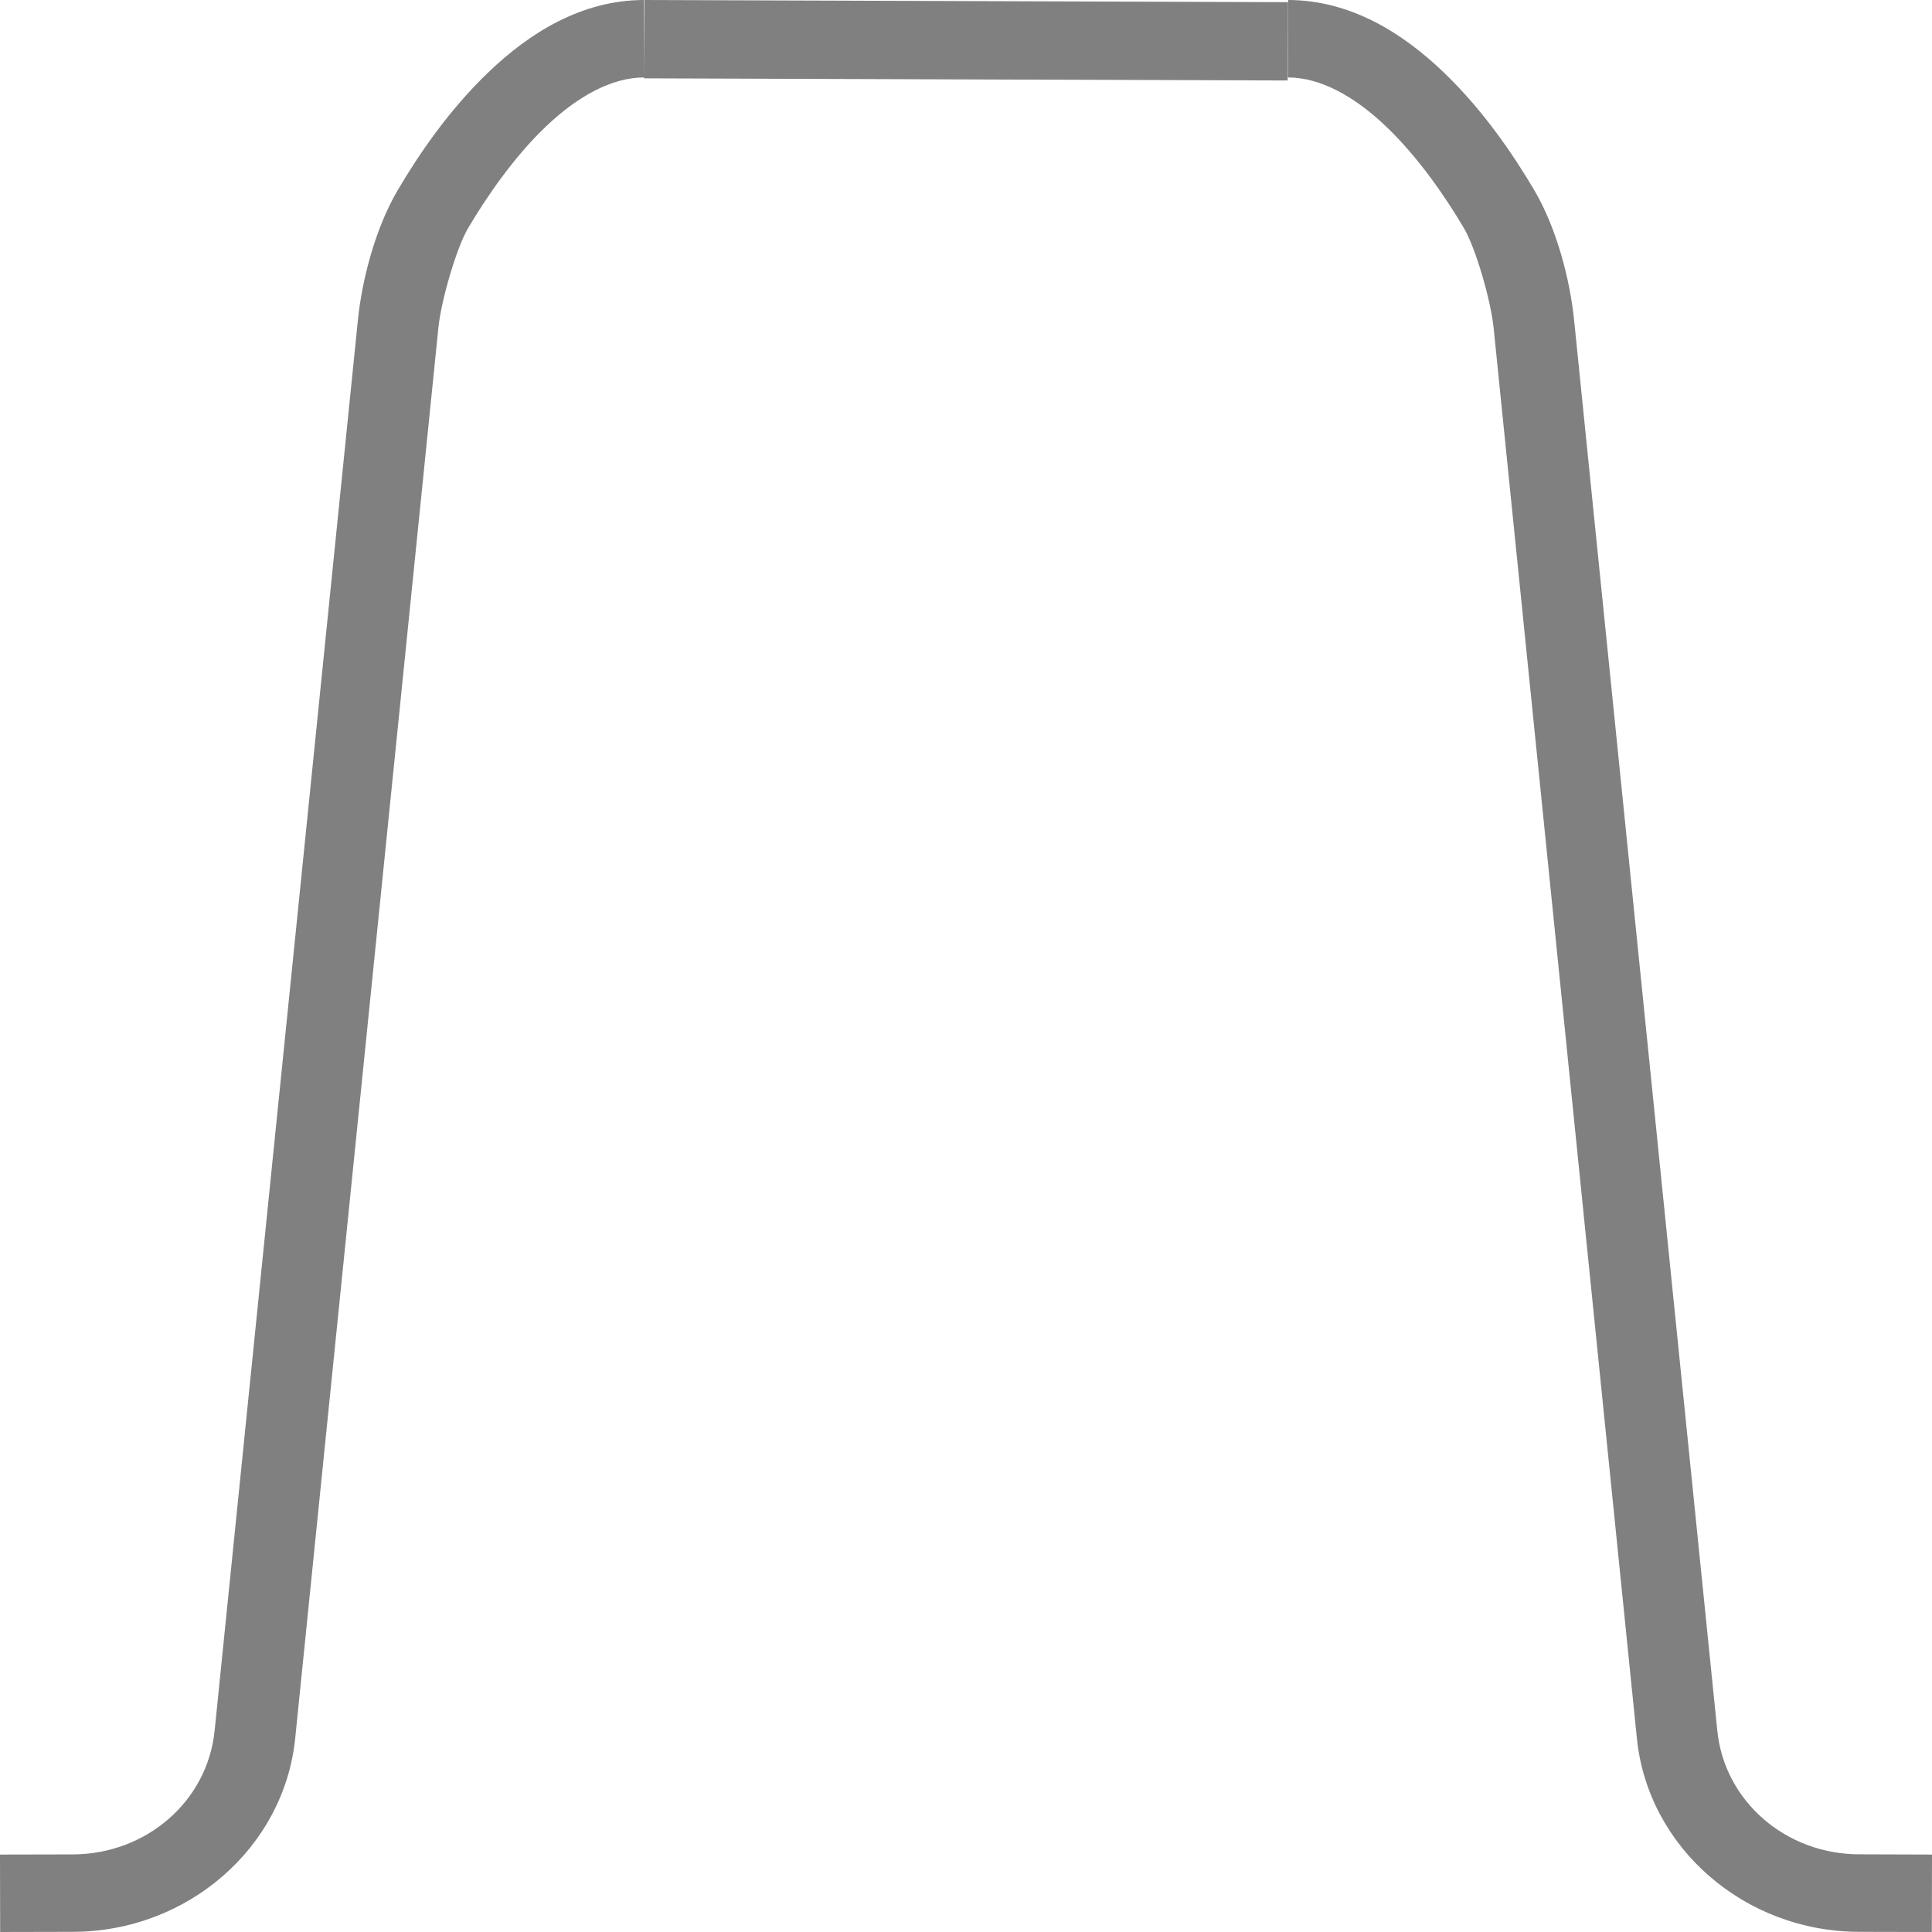 <?xml version="1.0" encoding="UTF-8" standalone="no"?>
<!-- Created with Inkscape (http://www.inkscape.org/) -->

<svg
   width="24"
   height="24"
   viewBox="0 0 24 24"
   version="1.1"
   id="svg1"
   inkscape:version="1.3.2 (091e20ef0f, 2023-11-25, custom)"
   sodipodi:docname="tab.svg"
   xmlns:inkscape="http://www.inkscape.org/namespaces/inkscape"
   xmlns:sodipodi="http://sodipodi.sourceforge.net/DTD/sodipodi-0.dtd"
   xmlns="http://www.w3.org/2000/svg"
   xmlns:svg="http://www.w3.org/2000/svg"
   xmlns:rdf="http://www.w3.org/1999/02/22-rdf-syntax-ns#"
   xmlns:cc="http://creativecommons.org/ns#"
   xmlns:dc="http://purl.org/dc/elements/1.1/">
  <title
     id="title5">tab</title>
  <sodipodi:namedview
     id="namedview1"
     pagecolor="#ffffff"
     bordercolor="#666666"
     borderopacity="1.0"
     inkscape:showpageshadow="2"
     inkscape:pageopacity="0.0"
     inkscape:pagecheckerboard="true"
     inkscape:deskcolor="#d1d1d1"
     inkscape:document-units="pc"
     showgrid="true"
     inkscape:zoom="23.055245"
     inkscape:cx="15.701416"
     inkscape:cy="12.01462"
     inkscape:window-width="1920"
     inkscape:window-height="992"
     inkscape:window-x="0"
     inkscape:window-y="31"
     inkscape:window-maximized="1"
     inkscape:current-layer="layer1"
     showguides="true">
    <inkscape:grid
       id="grid1"
       units="px"
       originx="0"
       originy="0"
       spacingx="1"
       spacingy="1"
       empcolor="#0000ff"
       empopacity="0.251"
       color="#0000ff"
       opacity="0.125"
       empspacing="5"
       dotted="false"
       gridanglex="30"
       gridanglez="30"
       visible="true" />
  </sodipodi:namedview>
  <defs
     id="defs1">
    <inkscape:path-effect
       effect="fillet_chamfer"
       id="path-effect3"
       is_visible="true"
       lpeversion="1"
       nodesatellites_param="F,0,0,1,0,0,0,1 @ F,0,0,1,0,2.052,0,1 @ F,0,0,1,0,0.785,0,1 @ F,0,0,1,0,0,0,1"
       radius="0"
       unit="px"
       method="auto"
       mode="F"
       chamfer_steps="1"
       flexible="false"
       use_knot_distance="true"
       apply_no_radius="true"
       apply_with_radius="true"
       only_selected="false"
       hide_knots="false" />
    <inkscape:path-effect
       effect="fillet_chamfer"
       id="path-effect1"
       is_visible="true"
       lpeversion="1"
       nodesatellites_param="F,0,0,1,0,0,0,1 @ F,0,0,1,0,2.052,0,1 @ F,0,0,1,0,0.785,0,1 @ F,0,0,1,0,0,0,1"
       radius="0"
       unit="px"
       method="auto"
       mode="F"
       chamfer_steps="1"
       flexible="false"
       use_knot_distance="true"
       apply_no_radius="true"
       apply_with_radius="true"
       only_selected="false"
       hide_knots="false" />
  </defs>
  <g
     inkscape:label="Layer 1"
     inkscape:groupmode="layer"
     id="layer1">
    <path
       id="path3"
       style="color:#000000;fill:#808080;fill-opacity:1;fill-rule:evenodd;stroke-width:0.983;-inkscape-stroke:none"
       d="m 16.002,0 c 0.782,0.002 1.426,0.416 1.924,0.891 0.498,0.475 0.875,1.034 1.132,1.469 0.282,0.478 0.446,1.121 0.496,1.616 l 1.779,17.524 c 0.089,0.873 0.846,1.533 1.762,1.535 L 24,23.038 l -0.002,0.962 -0.904,-0.002 c -1.424,-0.003 -2.622,-1.046 -2.76,-2.403 L 18.554,4.07 C 18.52,3.735 18.332,3.081 18.185,2.834 17.956,2.444 17.613,1.947 17.218,1.571 16.824,1.195 16.402,0.963 16,0.962 Z M 8.004,0 8,0.973 15.996,1 16,0.027 Z m -0.006,0 C 7.216,0.002 6.572,0.416 6.074,0.891 5.576,1.366 5.199,1.924 4.942,2.36 4.66,2.838 4.496,3.481 4.446,3.976 L 2.666,21.501 c -0.089,0.873 -0.846,1.533 -1.762,1.535 l -0.904,0.002 0.002,0.962 0.904,-0.002 C 2.33,23.995 3.529,22.952 3.667,21.595 L 5.446,4.07 C 5.48,3.735 5.669,3.081 5.815,2.834 6.045,2.444 6.387,1.947 6.782,1.571 7.177,1.195 7.598,0.963 8,0.962 Z" />
  </g>
</svg>
